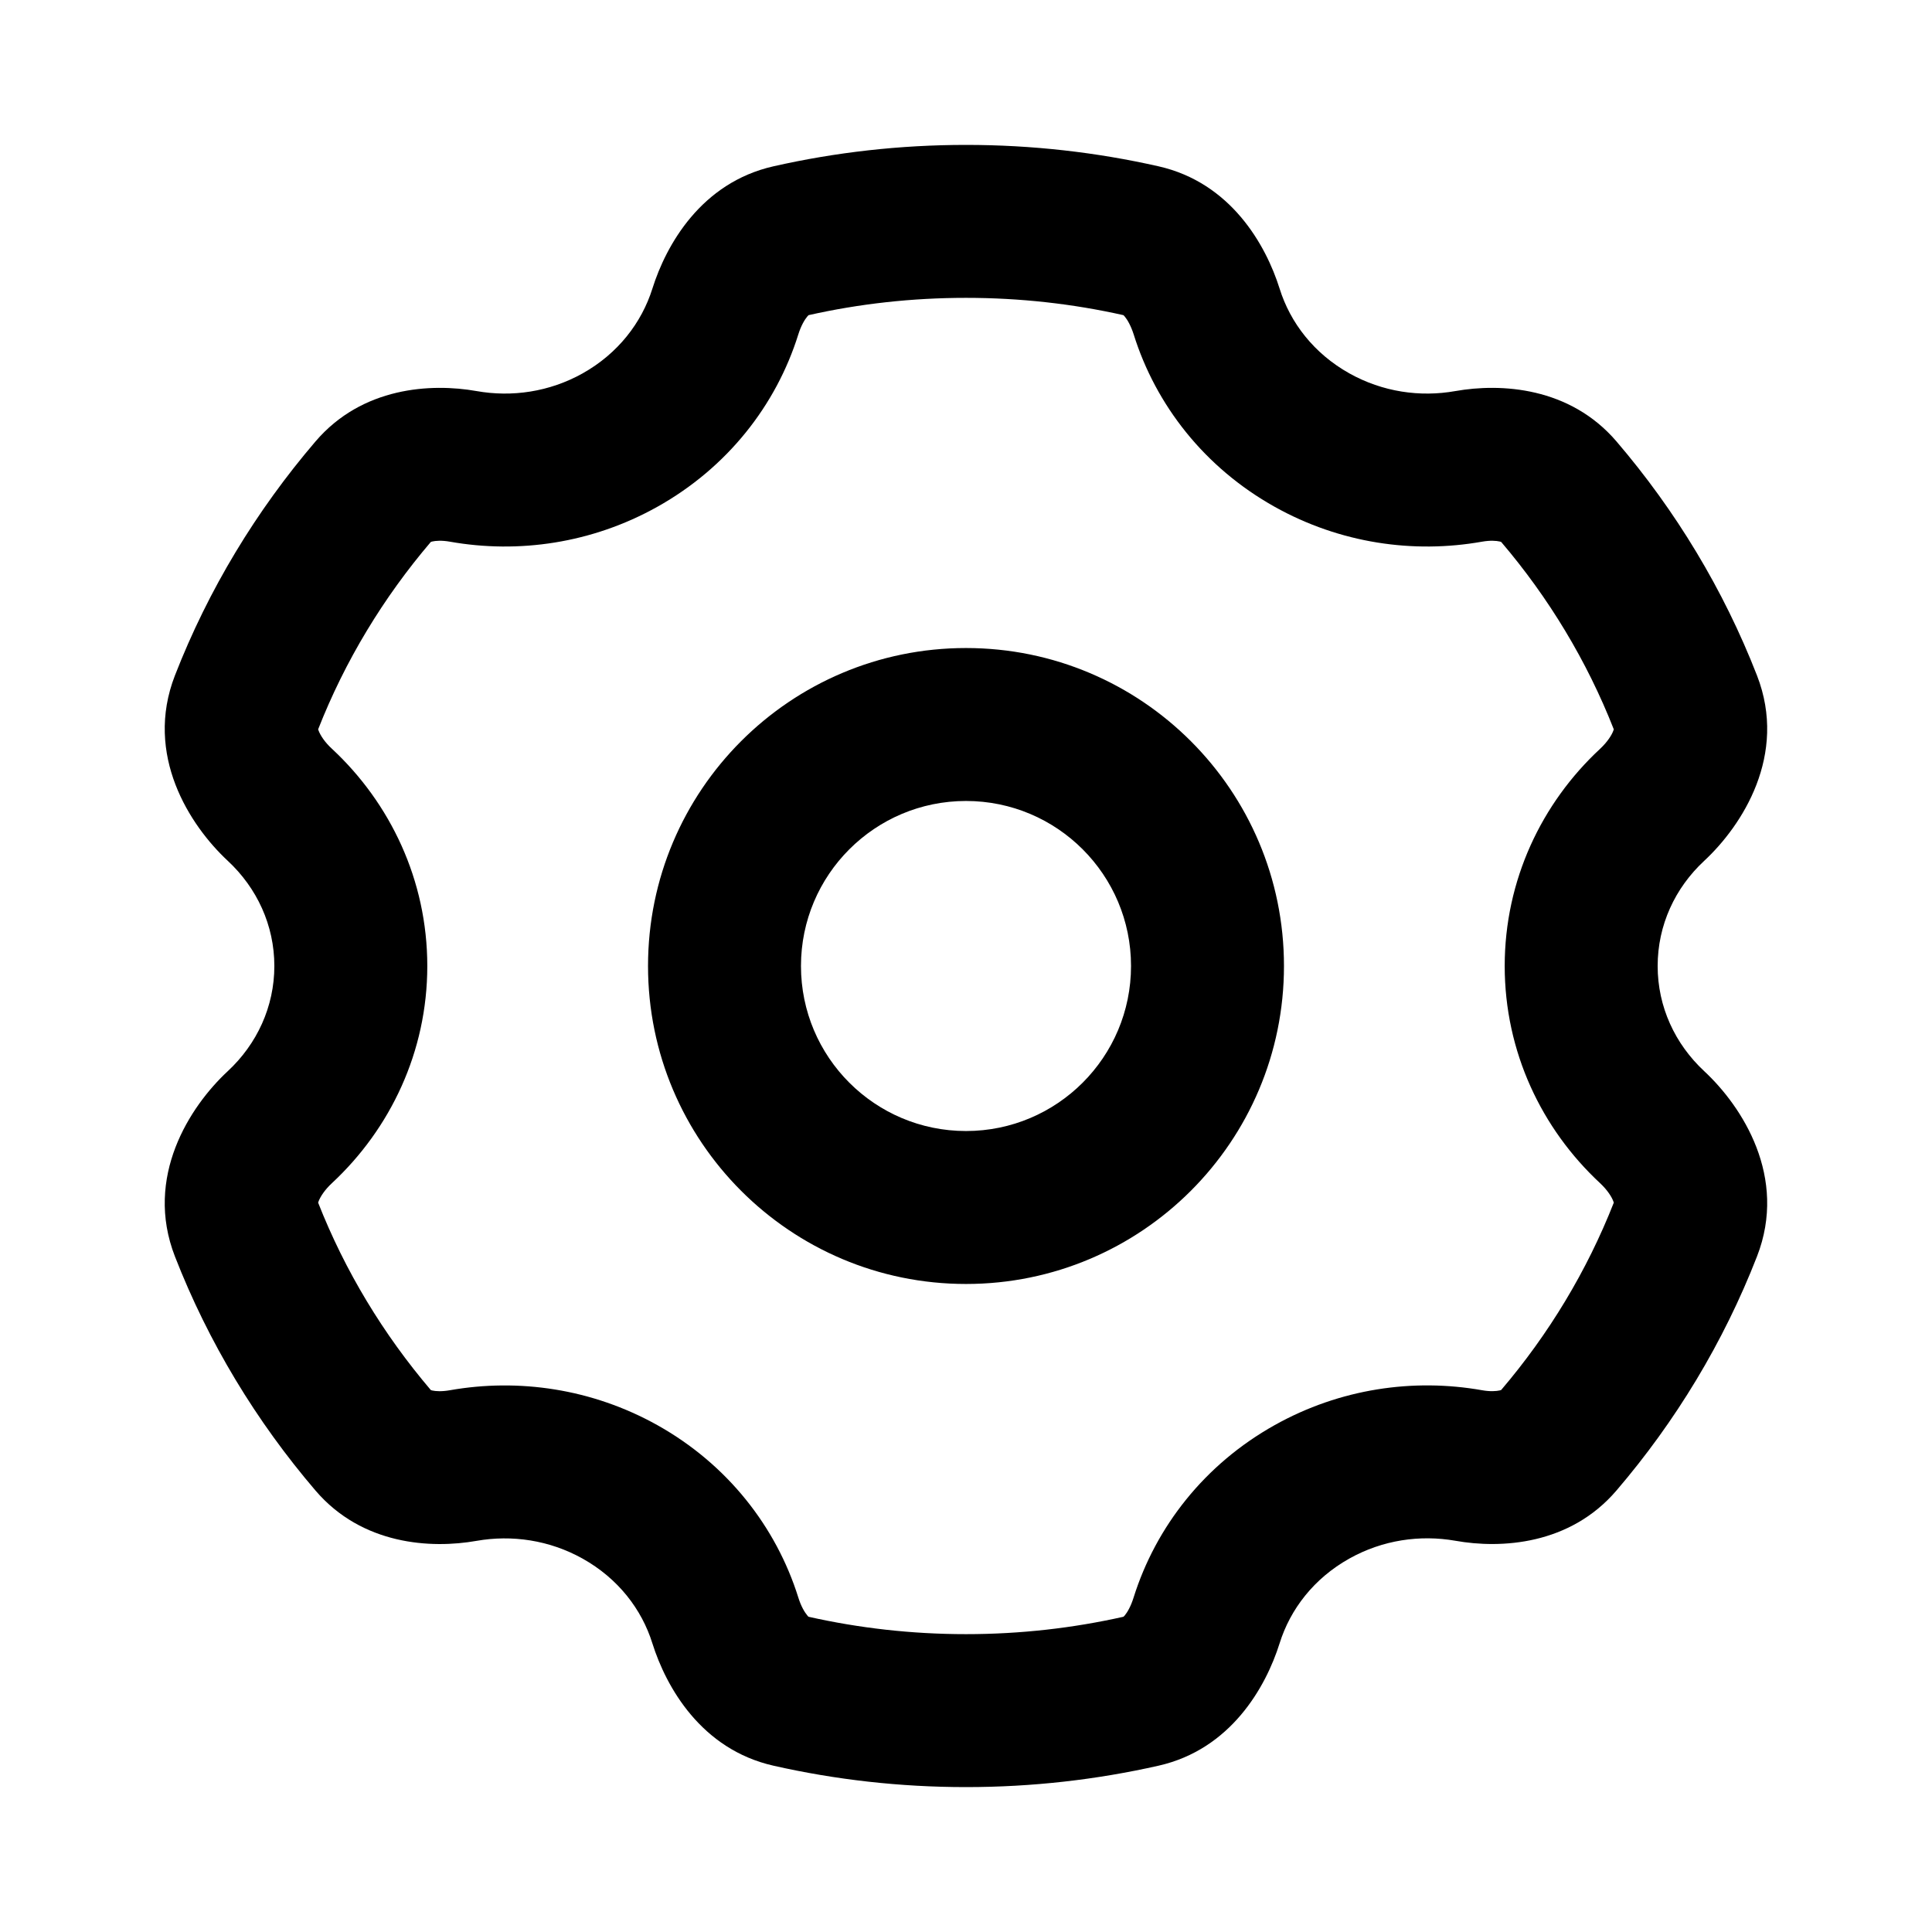 <svg width="24" height="24" viewBox="0 0 24 24" fill="none" xmlns="http://www.w3.org/2000/svg">
<path fill-rule="evenodd" clip-rule="evenodd" d="M9.608 2.066C10.377 1.892 11.178 1.8 12 1.8C12.822 1.8 13.623 1.892 14.392 2.066C15.289 2.269 15.725 3.041 15.896 3.586C16.028 4.008 16.321 4.391 16.762 4.638C17.175 4.869 17.64 4.936 18.079 4.858C18.645 4.758 19.5 4.806 20.08 5.483C20.816 6.343 21.41 7.323 21.826 8.391C22.21 9.378 21.642 10.255 21.17 10.694C20.808 11.03 20.592 11.493 20.592 12C20.592 12.507 20.808 12.969 21.17 13.306C21.642 13.745 22.21 14.622 21.826 15.608C21.41 16.676 20.816 17.656 20.08 18.516C19.501 19.193 18.645 19.241 18.08 19.14C17.64 19.063 17.175 19.13 16.762 19.361C16.321 19.608 16.028 19.991 15.896 20.413C15.725 20.958 15.289 21.731 14.392 21.934C13.622 22.108 12.822 22.2 12 22.2C11.178 22.2 10.377 22.108 9.608 21.934C8.711 21.731 8.275 20.958 8.104 20.414C7.972 19.991 7.678 19.608 7.238 19.362C6.825 19.131 6.359 19.064 5.92 19.141C5.355 19.241 4.499 19.193 3.92 18.517C3.184 17.657 2.589 16.676 2.173 15.608C1.789 14.622 2.357 13.745 2.83 13.306C3.191 12.97 3.408 12.507 3.408 12C3.408 11.493 3.191 11.03 2.83 10.694C2.357 10.254 1.789 9.378 2.173 8.391C2.589 7.323 3.184 6.343 3.92 5.483C4.499 4.806 5.355 4.758 5.92 4.858C6.359 4.936 6.825 4.869 7.238 4.638C7.678 4.391 7.971 4.008 8.104 3.586C8.275 3.041 8.711 2.269 9.608 2.066ZM10.044 3.915C10.04 3.918 10.035 3.924 10.029 3.931C9.996 3.97 9.951 4.045 9.917 4.154C9.642 5.033 9.036 5.809 8.165 6.296C7.353 6.75 6.44 6.88 5.589 6.729C5.488 6.711 5.411 6.717 5.368 6.727C5.361 6.729 5.356 6.73 5.352 6.732C4.762 7.424 4.286 8.209 3.952 9.06C3.954 9.064 3.955 9.07 3.958 9.077C3.979 9.132 4.031 9.217 4.124 9.302C4.848 9.976 5.308 10.934 5.308 12C5.308 13.066 4.848 14.023 4.124 14.697C4.031 14.783 3.979 14.868 3.958 14.922C3.955 14.93 3.954 14.936 3.952 14.94C4.286 15.79 4.762 16.575 5.352 17.268C5.356 17.269 5.361 17.271 5.368 17.273C5.411 17.283 5.488 17.288 5.589 17.27C6.44 17.12 7.353 17.25 8.165 17.703C9.036 18.19 9.642 18.967 9.917 19.845C9.951 19.955 9.996 20.029 10.029 20.068C10.035 20.076 10.04 20.081 10.044 20.084C10.671 20.225 11.326 20.3 12 20.3C12.674 20.3 13.328 20.225 13.956 20.084C13.959 20.081 13.964 20.076 13.971 20.069C14.004 20.029 14.048 19.955 14.082 19.845C14.358 18.966 14.964 18.19 15.835 17.703C16.647 17.249 17.559 17.119 18.411 17.27C18.512 17.288 18.589 17.282 18.632 17.272C18.639 17.27 18.644 17.269 18.648 17.267C19.238 16.575 19.713 15.79 20.047 14.94C20.046 14.935 20.044 14.93 20.041 14.922C20.021 14.868 19.968 14.783 19.876 14.697C19.151 14.023 18.692 13.066 18.692 12C18.692 10.934 19.151 9.976 19.876 9.303C19.968 9.217 20.021 9.132 20.041 9.078C20.044 9.07 20.046 9.064 20.047 9.06C19.713 8.209 19.238 7.424 18.648 6.732C18.644 6.73 18.639 6.729 18.631 6.727C18.588 6.717 18.512 6.711 18.41 6.729C17.559 6.88 16.647 6.75 15.835 6.296C14.964 5.809 14.358 5.033 14.083 4.154C14.048 4.045 14.004 3.97 13.971 3.931C13.964 3.924 13.959 3.918 13.956 3.915C13.328 3.774 12.674 3.7 12 3.7C11.326 3.7 10.671 3.774 10.044 3.915ZM20.05 9.049C20.05 9.049 20.05 9.049 20.05 9.05L20.05 9.049ZM3.95 14.951C3.95 14.951 3.95 14.95 3.95 14.95L3.95 14.951ZM8.05 12C8.05 9.818 9.818 8.05 12 8.05C14.181 8.05 15.95 9.818 15.95 12C15.95 14.181 14.181 15.95 12 15.95C9.818 15.95 8.05 14.181 8.05 12ZM12 9.95C10.868 9.95 9.95 10.868 9.95 12C9.95 13.132 10.868 14.05 12 14.05C13.132 14.05 14.05 13.132 14.05 12C14.05 10.868 13.132 9.95 12 9.95Z" fill="black"/>
</svg>
